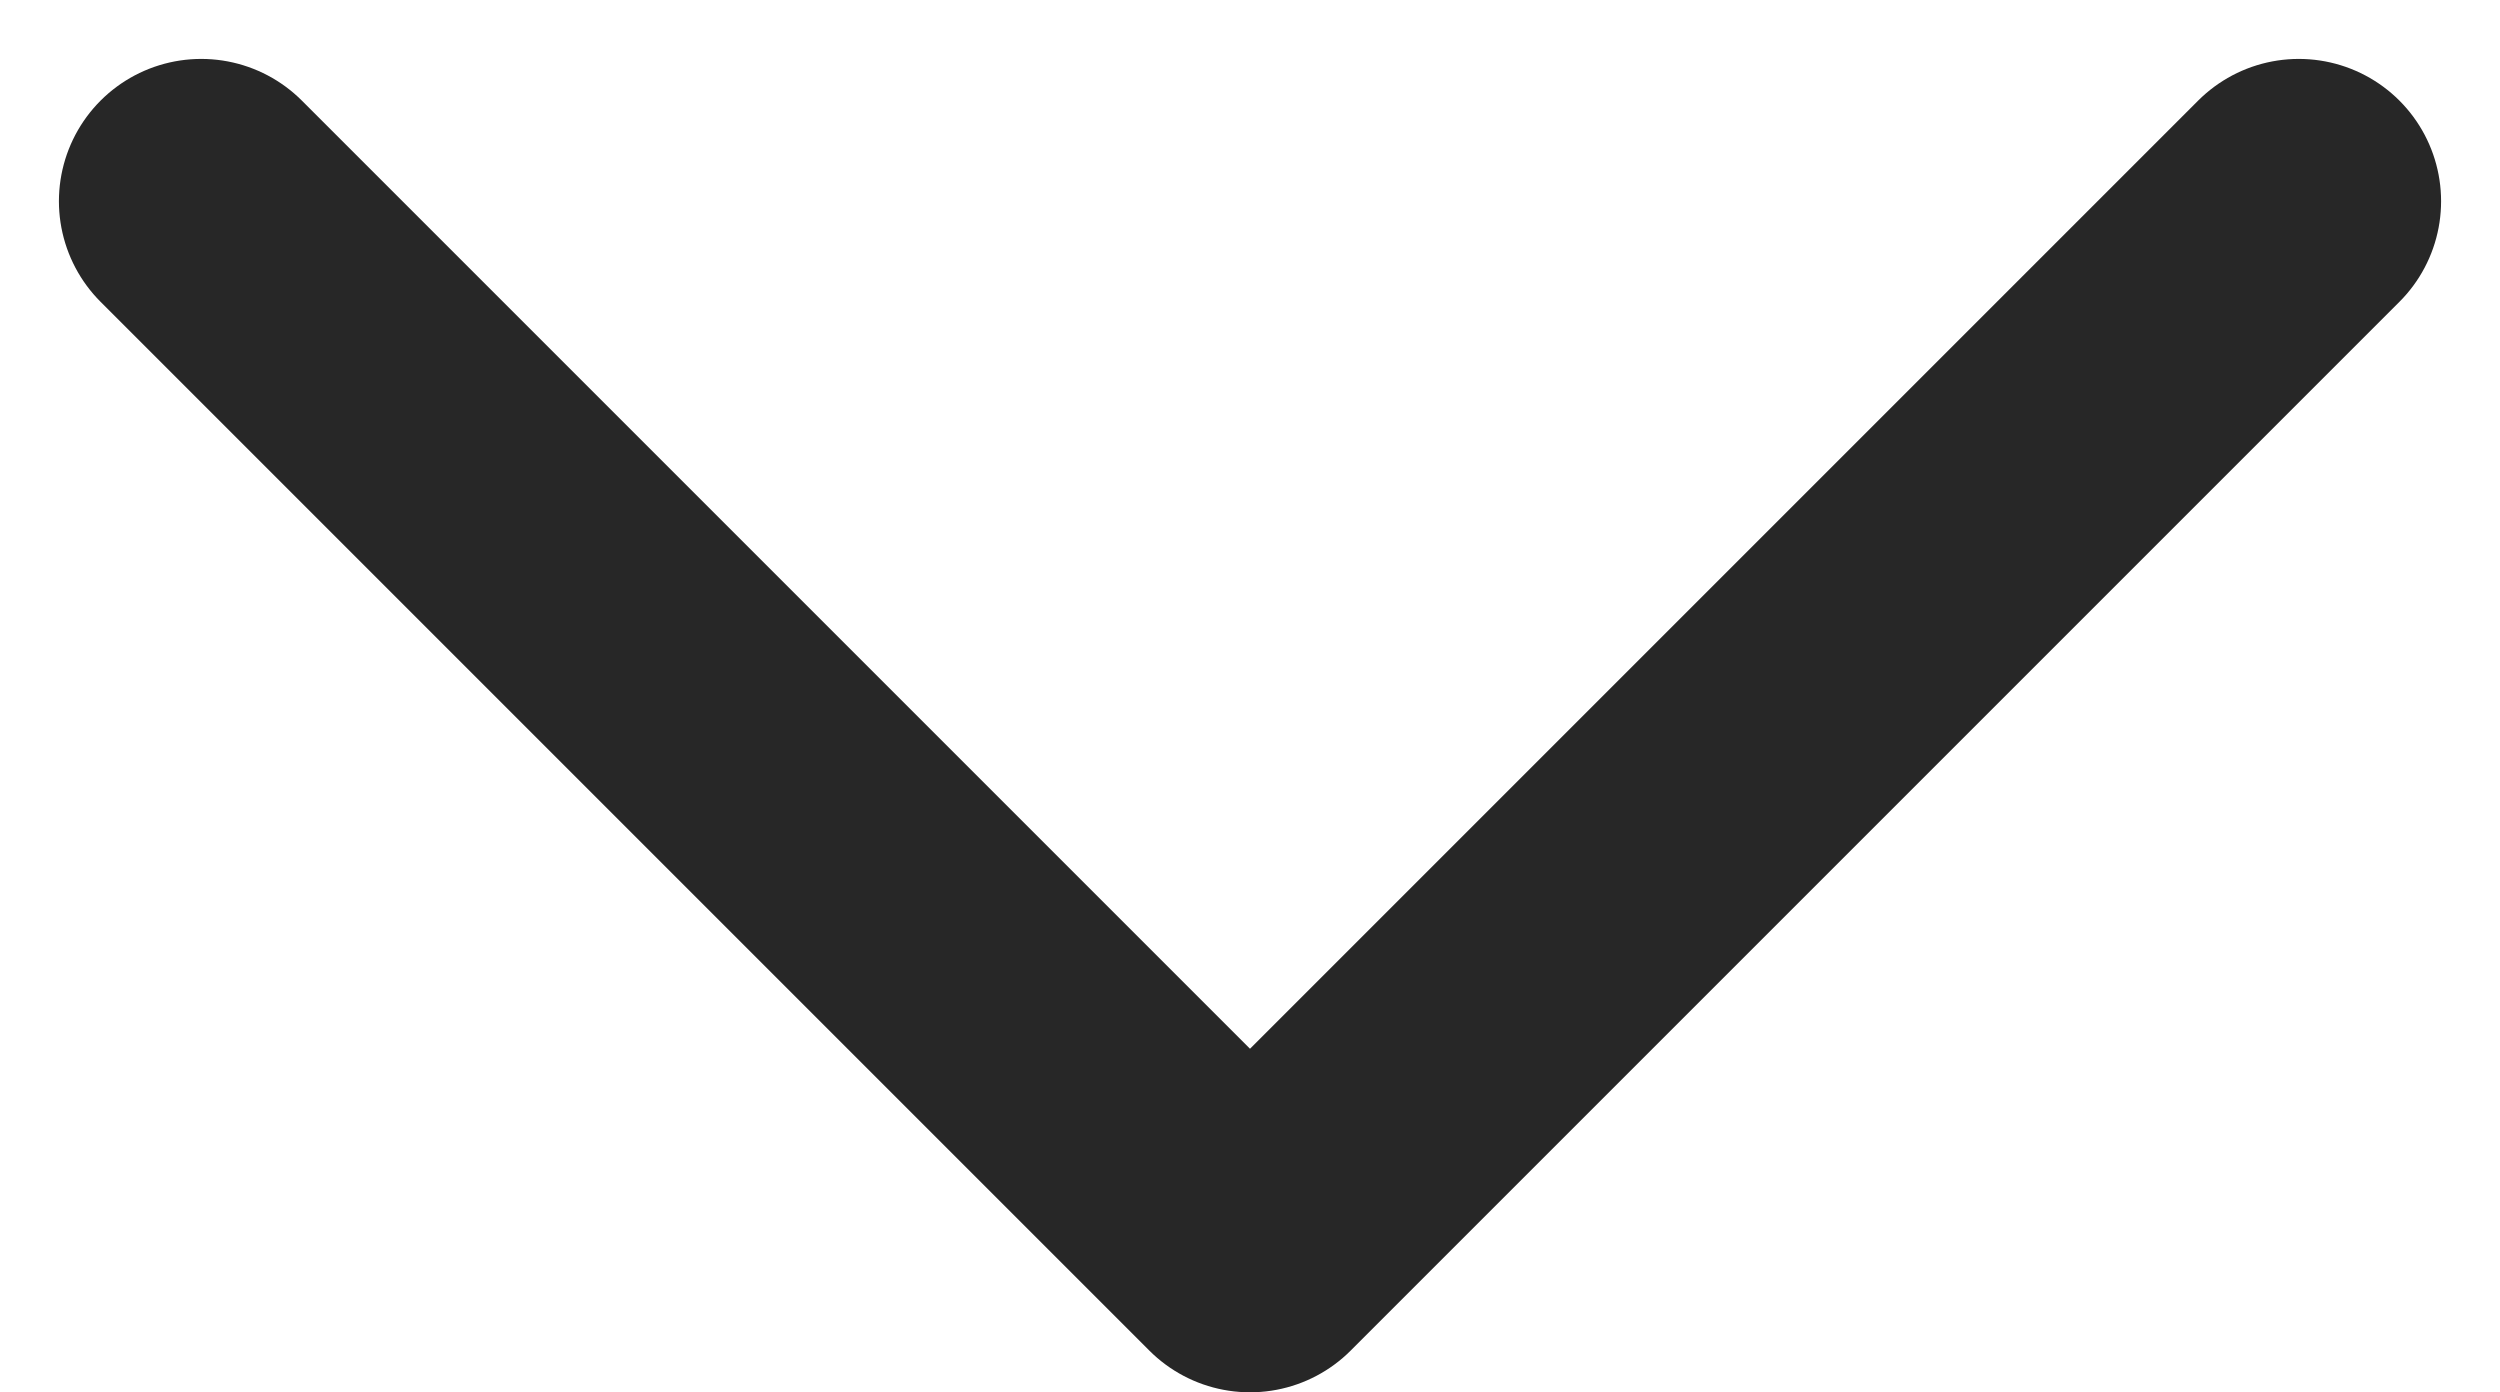 <svg xmlns="http://www.w3.org/2000/svg" width="8.784" height="4.892" viewBox="0 0 8.784 4.892">
  <g id="Complete" transform="translate(8.077 4.392) rotate(180)">
    <g id="arrow-up" transform="translate(0 0)">
      <g id="Group_1" data-name="Group 1">
        <path id="Right" d="M0,3.685,3.685,0,7.37,3.685" transform="translate(0 0)" fill="none" stroke="#272727" stroke-linecap="round" stroke-linejoin="round" stroke-width="1"/>
      </g>
    </g>
  </g>
</svg>
